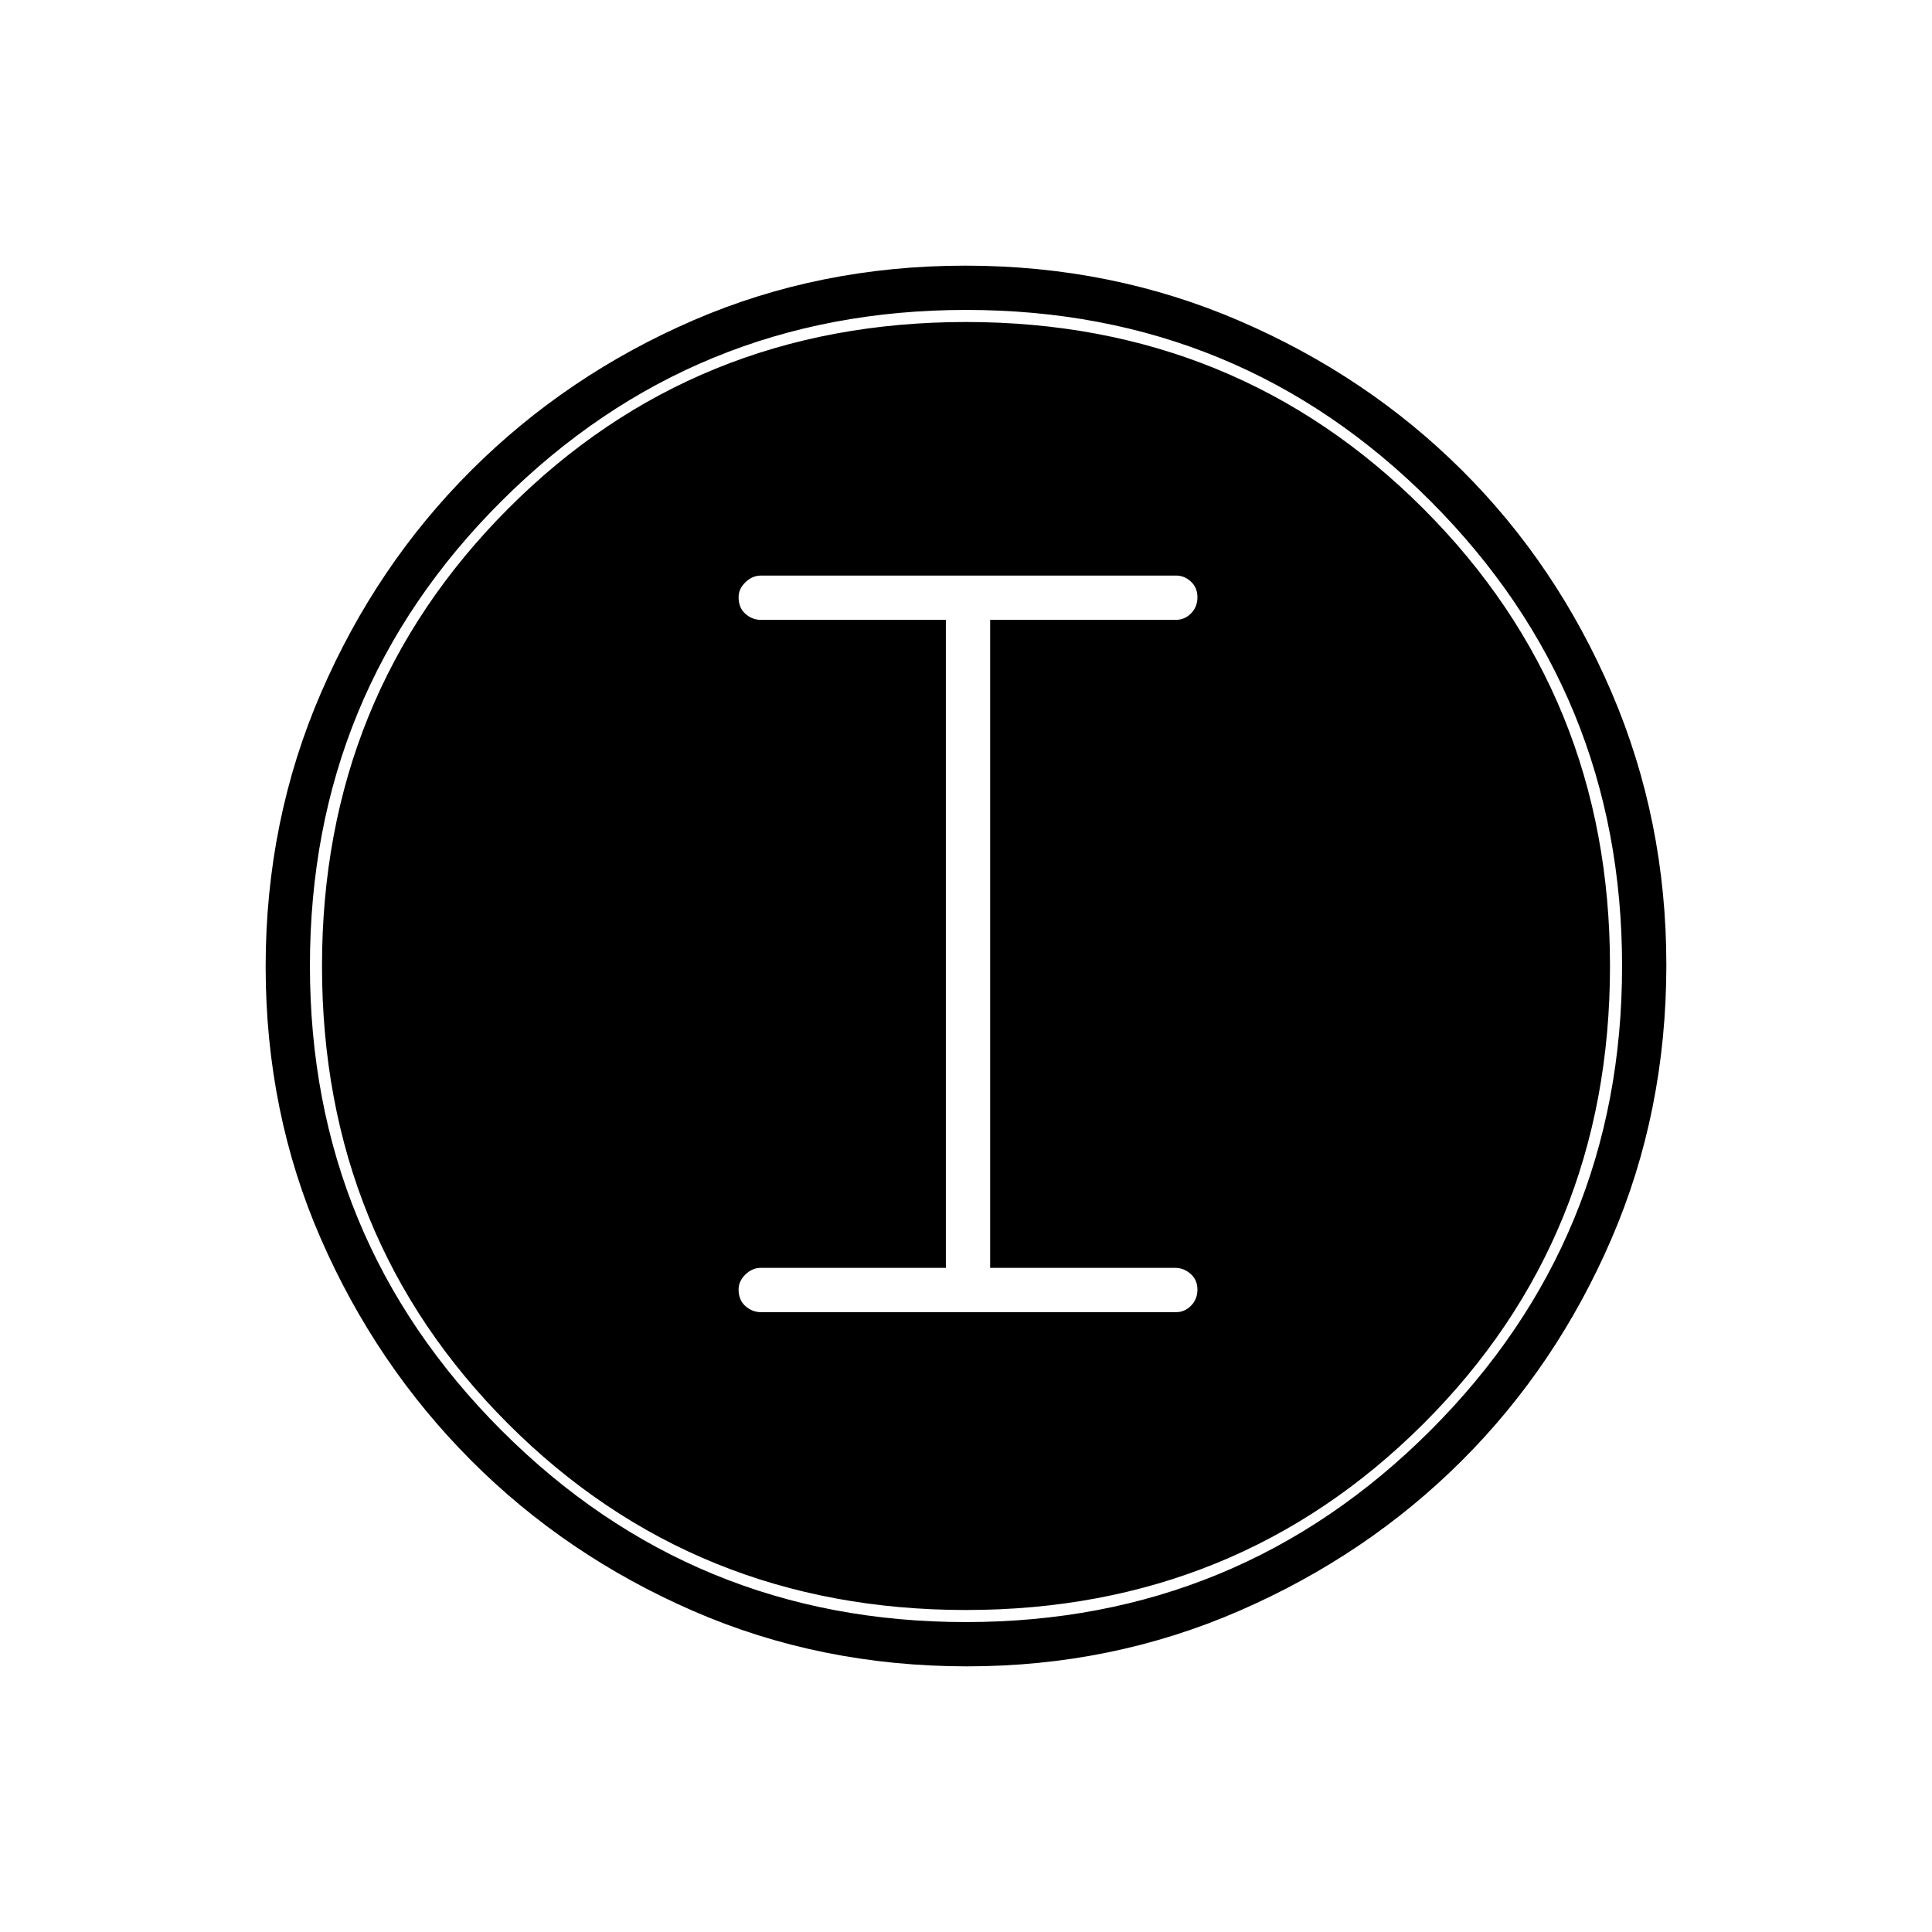 <svg xmlns="http://www.w3.org/2000/svg" height="48" viewBox="0 -960 960 960" width="48"><path d="M480.568-132q-72.942 0-136.144-27.523-63.202-27.523-110.387-74.848t-74.611-110.103Q132-407.252 132-479.698q0-72.527 27.523-136.091 27.523-63.564 74.848-110.711 47.325-47.148 110.103-74.324Q407.252-828 479.698-828q72.527 0 136.097 27.391 63.569 27.392 110.711 74.348 47.142 46.957 74.318 110.394Q828-552.43 828-480.568q0 72.942-27.273 136.144-27.273 63.202-74.348 110.203-47.075 47.001-110.512 74.611Q552.43-132 480.568-132Zm-.634-22q135.566 0 230.816-95.184T806-479.934q0-135.566-94.928-230.816Q616.145-806 480.066-806 344.5-806 249.25-711.072 154-616.145 154-480.066q0 135.566 95.184 230.816T479.934-154Zm.066-6q-135 0-227.5-92.5T160-480q0-134.5 92.5-227.25T480-800q134.5 0 227.25 92.75T800-480q0 135-92.75 227.5T480-160ZM378.081-308h206.322q4.272 0 7.435-3.228 3.162-3.228 3.162-8T591.619-327q-3.382-3-7.619-3h-92v-322h92.307q4.368 0 7.531-3.228 3.162-3.228 3.162-8T591.762-671q-3.237-3-7.262-3H378.1q-4.28 0-7.69 3.303t-3.41 7.425q0 5.272 3.381 8.272t7.619 3h92v322h-92q-4.238 0-7.619 3.303-3.381 3.303-3.381 7.425 0 5.272 3.404 8.272 3.405 3 7.677 3Z"/></svg>